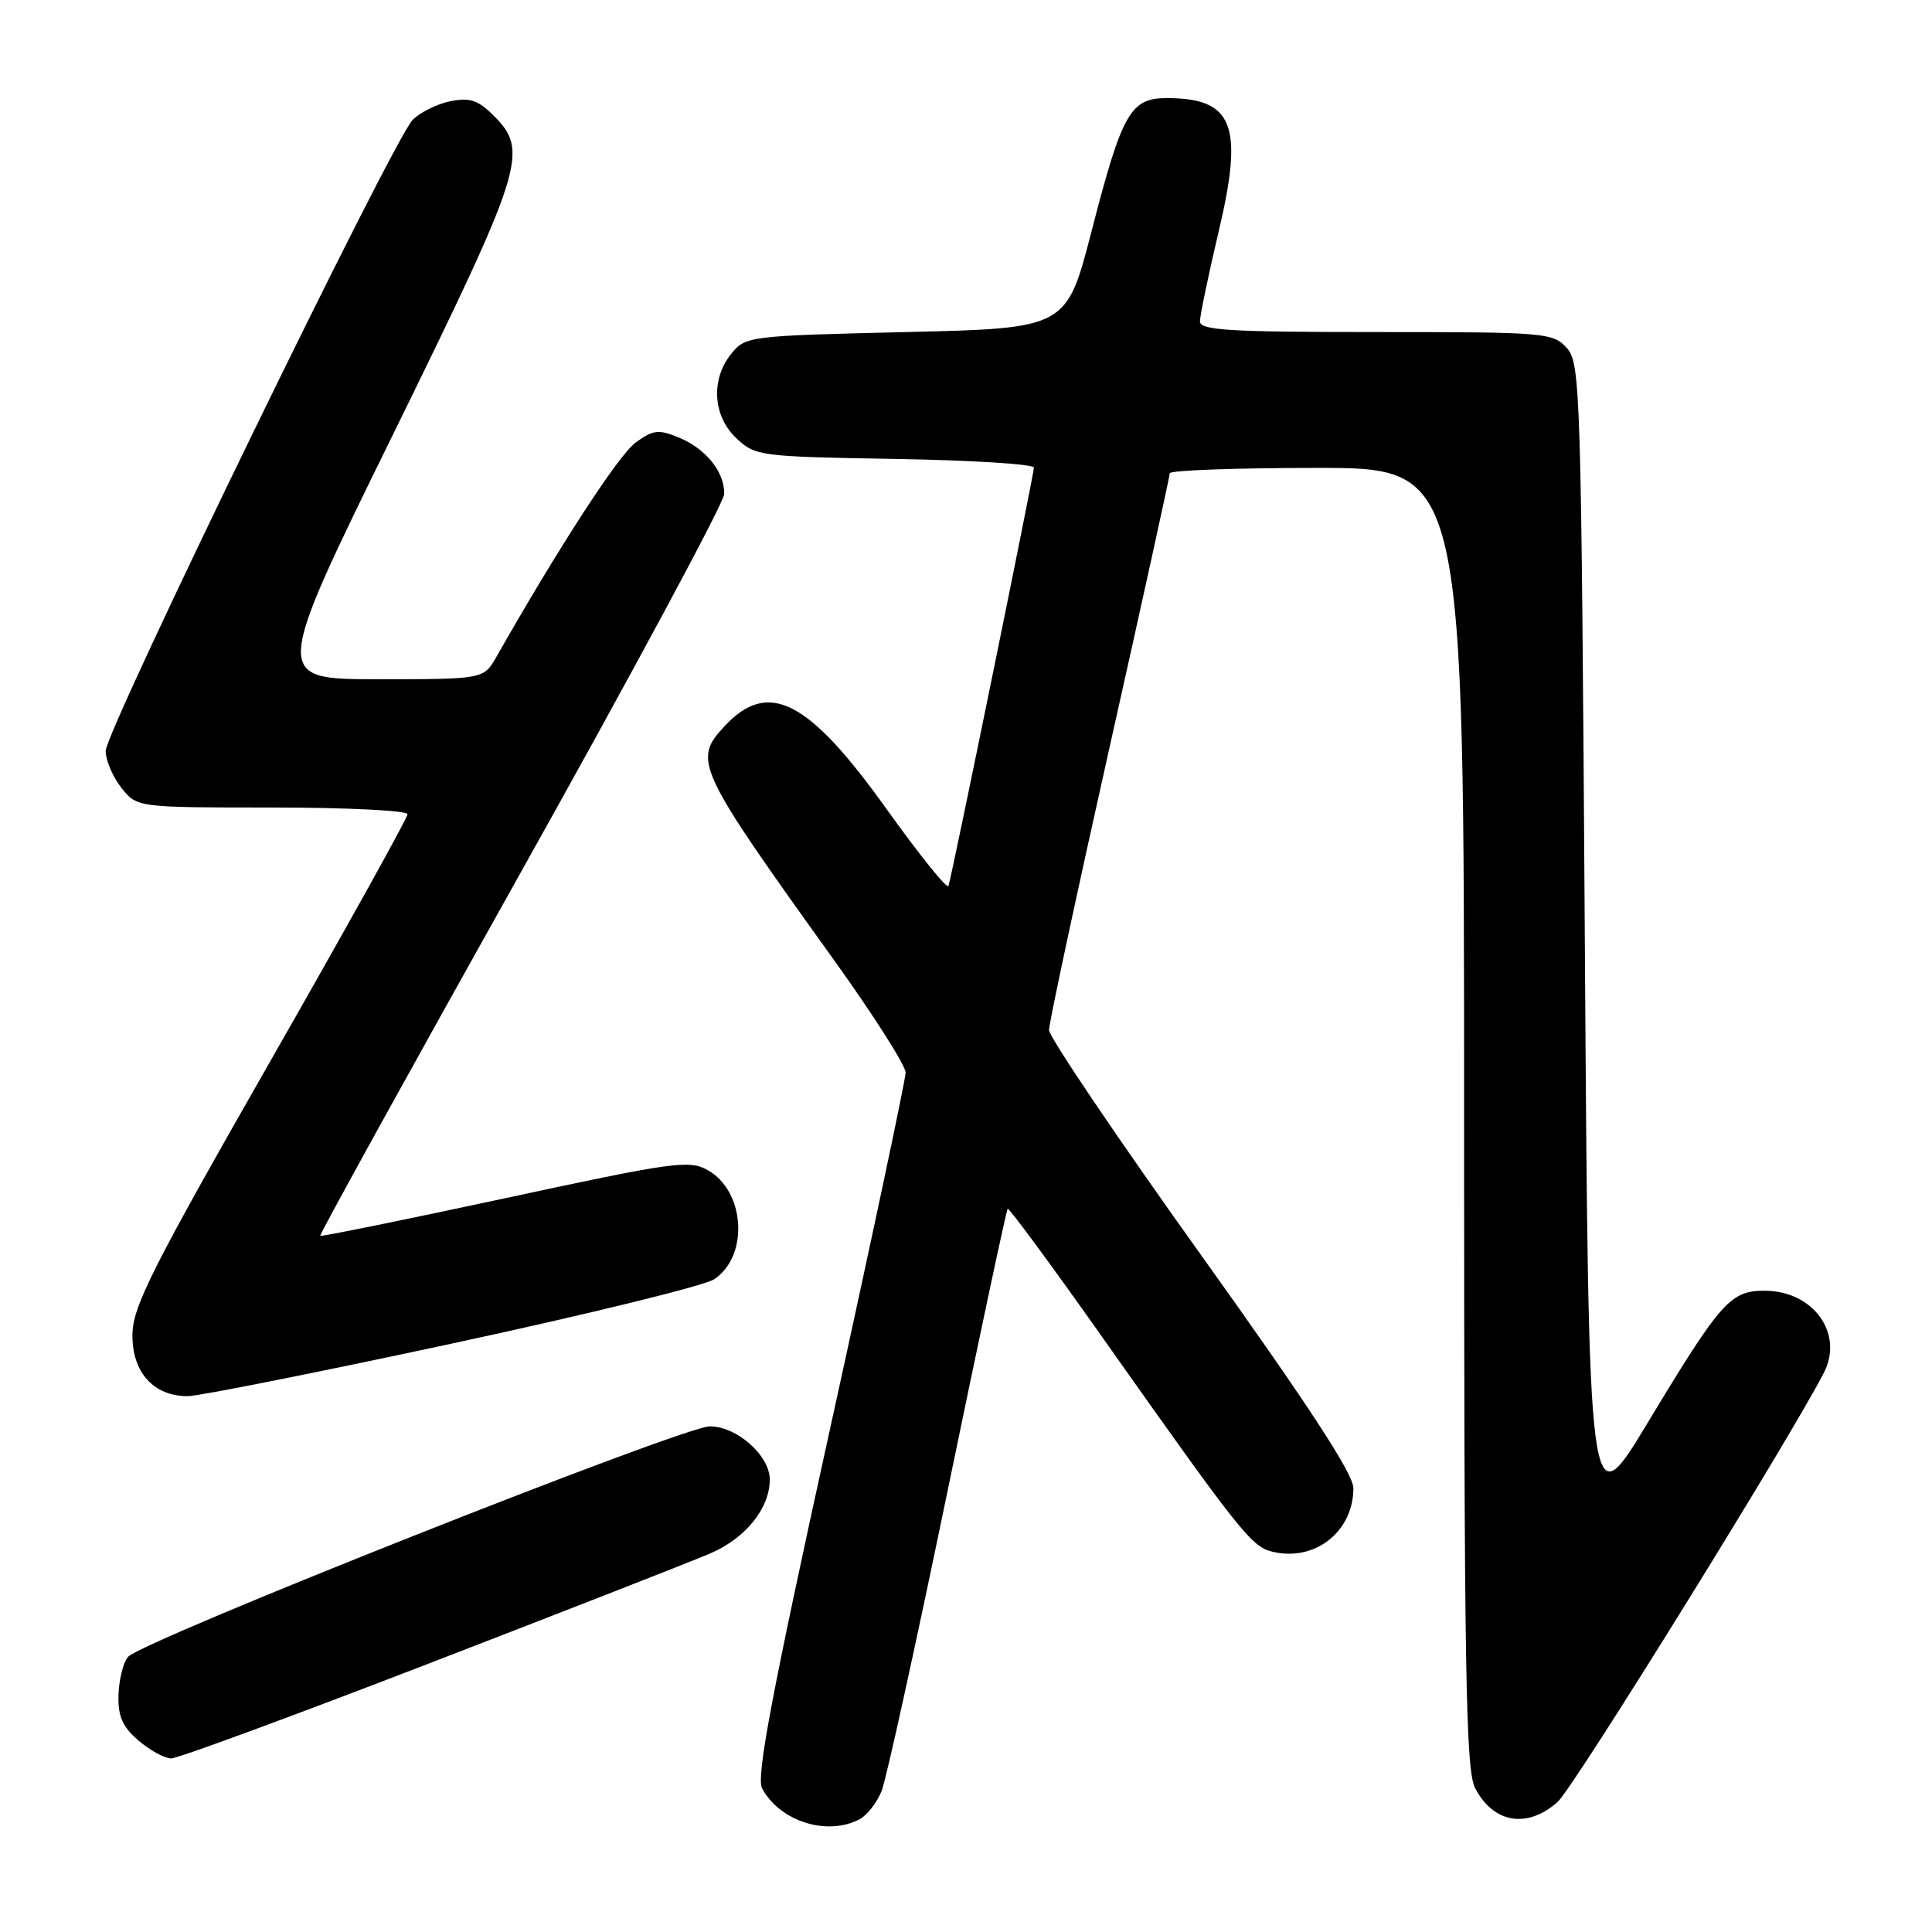 <?xml version="1.0" encoding="UTF-8" standalone="no"?>
<!DOCTYPE svg PUBLIC "-//W3C//DTD SVG 1.1//EN" "http://www.w3.org/Graphics/SVG/1.1/DTD/svg11.dtd" >
<svg xmlns="http://www.w3.org/2000/svg" xmlns:xlink="http://www.w3.org/1999/xlink" version="1.1" viewBox="0 0 256 256">
 <g >
 <path fill="currentColor"
d=" M 113.93 241.04 C 114.92 240.51 116.22 238.82 116.83 237.29 C 117.43 235.75 121.37 217.85 125.57 197.50 C 129.77 177.15 133.35 160.35 133.52 160.17 C 133.68 159.99 139.32 167.64 146.05 177.17 C 164.21 202.89 165.81 204.91 168.52 205.59 C 174.17 207.01 179.34 202.98 179.33 197.17 C 179.33 195.30 173.28 186.05 159.16 166.32 C 148.07 150.82 139.00 137.39 139.00 136.48 C 139.00 135.57 142.60 118.76 147.00 99.12 C 151.40 79.49 155.00 63.10 155.00 62.71 C 155.00 62.32 163.78 62.00 174.50 62.00 C 194.00 62.00 194.00 62.00 194.00 148.05 C 194.00 221.62 194.21 234.51 195.46 236.93 C 197.88 241.60 202.38 242.35 206.41 238.75 C 208.51 236.87 237.38 190.32 241.69 181.86 C 244.32 176.70 240.30 171.09 233.92 171.03 C 229.30 170.99 228.08 172.36 218.34 188.50 C 210.50 201.50 210.50 201.50 210.00 124.85 C 209.52 51.27 209.42 48.13 207.60 46.10 C 205.76 44.08 204.81 44.00 182.35 44.00 C 162.91 44.00 159.00 43.76 159.00 42.59 C 159.00 41.81 160.12 36.43 161.49 30.63 C 164.82 16.56 163.42 13.00 154.59 13.00 C 149.79 13.00 148.68 14.96 144.65 30.59 C 141.32 43.50 141.32 43.50 120.07 44.00 C 99.23 44.49 98.78 44.55 96.91 46.86 C 94.15 50.27 94.44 55.13 97.58 58.08 C 100.09 60.43 100.66 60.51 118.58 60.81 C 128.71 60.98 137.00 61.50 137.00 61.96 C 137.00 62.81 126.19 115.76 125.68 117.39 C 125.53 117.89 121.83 113.29 117.45 107.17 C 107.11 92.71 101.81 90.00 96.03 96.20 C 91.77 100.77 92.20 101.70 110.60 127.34 C 115.77 134.55 120.00 141.20 120.00 142.12 C 120.00 143.03 115.49 164.31 109.97 189.40 C 102.25 224.51 100.18 235.46 100.98 236.96 C 103.34 241.36 109.62 243.34 113.93 241.04 Z  M 56.89 220.40 C 74.82 213.48 91.55 206.93 94.06 205.86 C 98.78 203.85 102.00 199.87 102.00 196.05 C 102.00 192.87 97.64 189.00 94.05 189.00 C 90.52 189.00 18.69 217.47 16.96 219.55 C 16.32 220.31 15.76 222.59 15.70 224.60 C 15.62 227.43 16.22 228.79 18.35 230.63 C 19.87 231.93 21.82 233.00 22.69 233.00 C 23.56 233.00 38.95 227.33 56.89 220.40 Z  M 59.88 178.03 C 77.69 174.20 93.32 170.37 94.61 169.52 C 99.26 166.47 98.76 157.85 93.78 155.05 C 91.32 153.67 89.31 153.95 66.89 158.78 C 53.56 161.65 42.56 163.88 42.43 163.75 C 42.30 163.61 54.28 141.90 69.06 115.50 C 83.83 89.10 95.94 66.59 95.96 65.47 C 96.02 62.55 93.56 59.47 89.98 57.99 C 87.24 56.86 86.56 56.94 84.19 58.67 C 81.96 60.30 73.95 72.64 65.80 87.00 C 64.09 90.00 64.09 90.00 50.12 90.00 C 36.15 90.00 36.15 90.00 52.08 57.56 C 69.42 22.22 70.12 20.03 65.43 15.34 C 63.35 13.26 62.27 12.90 59.69 13.41 C 57.94 13.76 55.69 14.87 54.69 15.87 C 52.13 18.42 14.00 96.81 14.00 99.51 C 14.00 100.73 14.93 102.92 16.07 104.37 C 18.15 107.00 18.15 107.00 36.07 107.00 C 45.93 107.00 54.00 107.40 54.00 107.89 C 54.00 108.38 45.81 123.12 35.80 140.64 C 20.09 168.16 17.60 173.09 17.55 176.84 C 17.49 181.82 20.34 185.00 24.86 185.00 C 26.31 185.00 42.07 181.86 59.88 178.03 Z "/>
</g>
</svg>